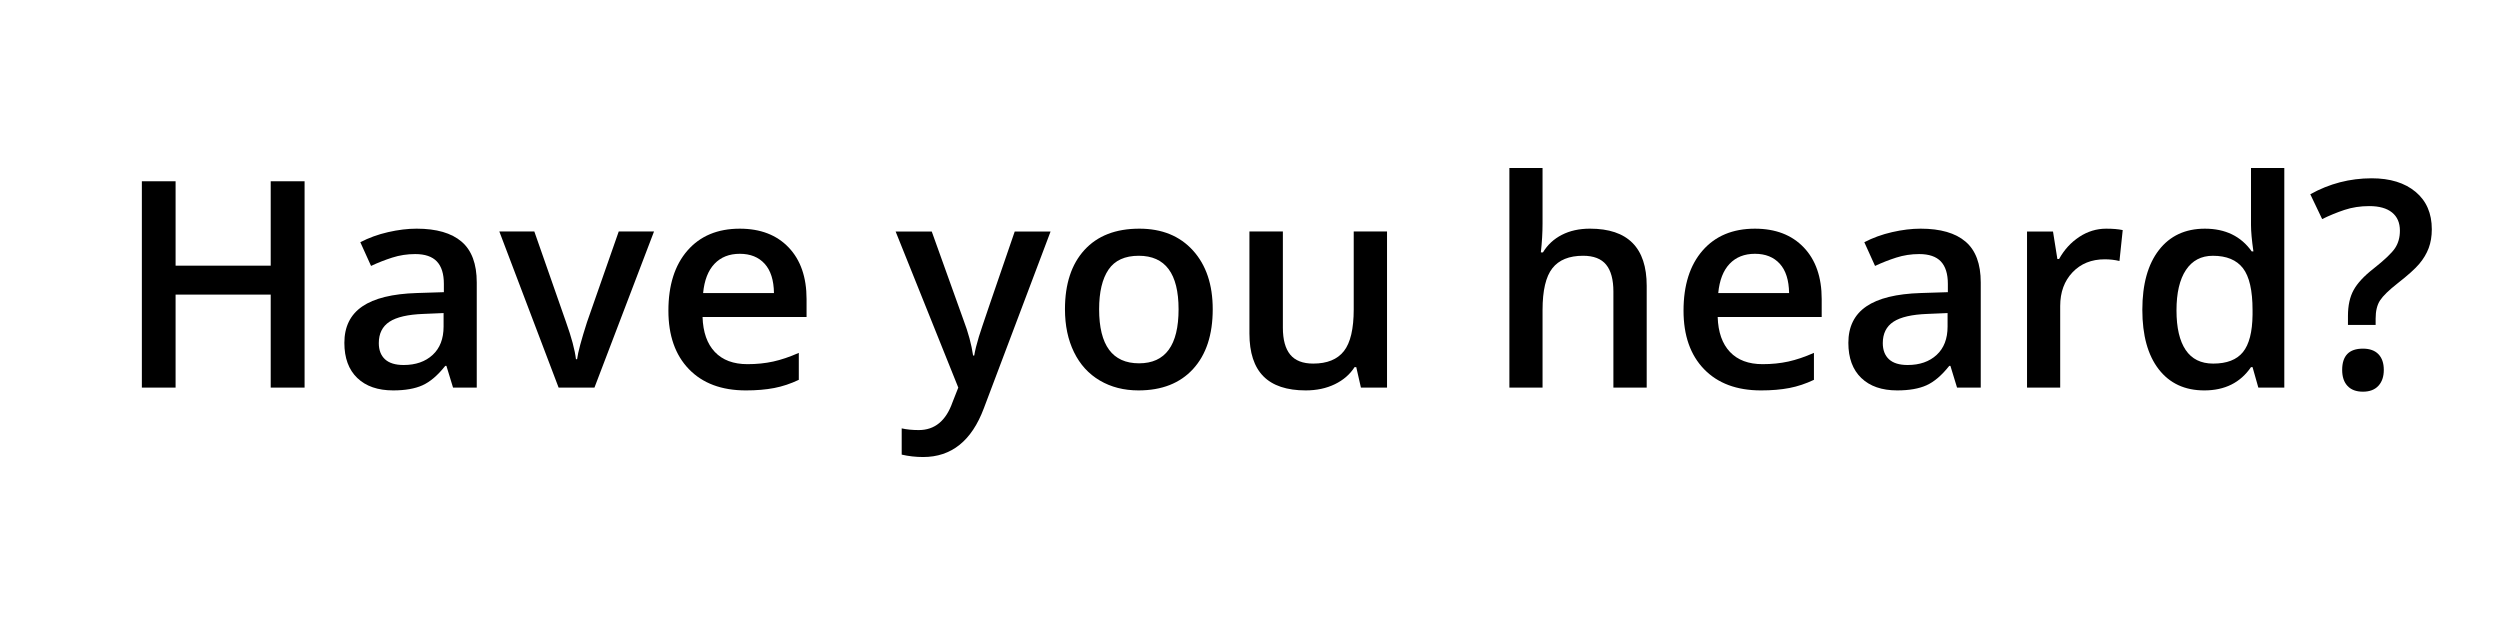 <?xml version="1.0" encoding="utf-8"?>
<!-- Generator: Adobe Illustrator 16.0.4, SVG Export Plug-In . SVG Version: 6.00 Build 0)  -->
<!DOCTYPE svg PUBLIC "-//W3C//DTD SVG 1.1//EN" "http://www.w3.org/Graphics/SVG/1.1/DTD/svg11.dtd">
<svg version="1.1" id="Layer_1" xmlns="http://www.w3.org/2000/svg" xmlns:xlink="http://www.w3.org/1999/xlink" x="0px" y="0px"
	 width="800px" height="200px" viewBox="0 0 800 200" enable-background="new 0 0 800 200" xml:space="preserve">
<g>
	<path d="M97.465,124.027H86.626v-29.76H56.188v29.76H45.395V58.001h10.794v27.007h30.438V58.001h10.839V124.027z"/>
	<path d="M144.973,124.027l-2.123-6.955h-0.362c-2.409,3.041-4.833,5.109-7.271,6.211c-2.437,1.1-5.57,1.646-9.394,1.646
		c-4.907,0-8.738-1.324-11.493-3.975c-2.755-2.646-4.133-6.396-4.133-11.244c0-5.148,1.912-9.033,5.736-11.652
		c3.824-2.618,9.649-4.05,17.476-4.291l8.627-0.271v-2.666c0-3.19-0.745-5.578-2.235-7.158c-1.489-1.58-3.802-2.37-6.933-2.37
		c-2.559,0-5.014,0.375-7.36,1.129c-2.348,0.755-4.607,1.643-6.775,2.666l-3.432-7.589c2.709-1.414,5.675-2.49,8.896-3.229
		c3.222-0.738,6.263-1.106,9.122-1.106c6.353,0,11.147,1.386,14.384,4.155c3.237,2.769,4.856,7.12,4.856,13.051v33.645h-7.586
		V124.027z M129.168,116.801c3.854,0,6.946-1.078,9.28-3.229c2.333-2.152,3.499-5.172,3.499-9.057v-4.335l-6.413,0.271
		c-4.998,0.181-8.632,1.015-10.905,2.507c-2.274,1.492-3.411,3.77-3.411,6.842c0,2.229,0.663,3.951,1.986,5.172
		C124.527,116.193,126.519,116.801,129.168,116.801z"/>
	<path d="M178.755,124.027l-18.968-49.949h11.199l10.161,29.039c1.745,4.877,2.799,8.818,3.161,11.832h0.362
		c0.272-2.168,1.326-6.111,3.162-11.832l10.16-29.039h11.291l-19.059,49.949H178.755z"/>
	<path d="M238.682,124.932c-7.768,0-13.843-2.268-18.222-6.797c-4.38-4.529-6.571-10.771-6.571-18.72
		c0-8.158,2.033-14.571,6.097-19.237c4.063-4.667,9.649-7.001,16.753-7.001c6.594,0,11.802,2.002,15.625,6.006
		c3.823,4.004,5.736,9.516,5.736,16.529v5.736h-33.283c0.15,4.85,1.461,8.572,3.929,11.178c2.469,2.605,5.946,3.906,10.432,3.906
		c2.951,0,5.698-0.279,8.242-0.836c2.543-0.559,5.275-1.484,8.196-2.777v8.627c-2.59,1.234-5.208,2.107-7.858,2.619
		C245.11,124.674,242.085,124.932,238.682,124.932z M236.74,81.215c-3.372,0-6.074,1.069-8.106,3.207
		c-2.033,2.137-3.245,5.254-3.636,9.349h22.671c-0.06-4.125-1.054-7.248-2.98-9.37C242.762,82.279,240.112,81.215,236.74,81.215z"/>
	<path d="M286.598,74.081h11.561l10.16,28.314c1.536,4.035,2.558,7.826,3.071,11.381h0.362c0.272-1.654,0.767-3.664,1.49-6.029
		c0.722-2.363,4.545-13.586,11.471-33.667h11.471l-21.361,56.587c-3.885,10.387-10.357,15.58-19.419,15.58
		c-2.349,0-4.636-0.258-6.863-0.77v-8.398c1.596,0.363,3.416,0.543,5.464,0.543c5.118,0,8.715-2.965,10.794-8.896l1.852-4.697
		L286.598,74.081z"/>
	<path d="M388.073,98.964c0,8.159-2.092,14.526-6.277,19.104c-4.185,4.576-10.01,6.863-17.476,6.863
		c-4.668,0-8.791-1.055-12.375-3.164c-3.584-2.107-6.338-5.133-8.265-9.076c-1.927-3.945-2.89-8.521-2.89-13.729
		c0-8.099,2.077-14.42,6.232-18.969c4.154-4.547,10.01-6.819,17.567-6.819c7.226,0,12.947,2.326,17.161,6.979
		C385.964,84.803,388.073,91.076,388.073,98.964z M351.719,98.964c0,11.53,4.26,17.297,12.781,17.297
		c8.43,0,12.644-5.766,12.644-17.297c0-11.411-4.245-17.117-12.734-17.117c-4.455,0-7.685,1.477-9.686,4.428
		C352.721,89.223,351.719,93.454,351.719,98.964z"/>
	<path d="M435.494,124.027l-1.49-6.549h-0.541c-1.477,2.318-3.574,4.139-6.301,5.465c-2.729,1.324-5.834,1.986-9.326,1.986
		c-6.053,0-10.566-1.506-13.549-4.518c-2.98-3.012-4.47-7.572-4.47-13.686V74.078h10.702v30.797c0,3.824,0.783,6.693,2.35,8.605
		c1.566,1.91,4.02,2.867,7.361,2.867c4.453,0,7.73-1.332,9.822-3.998c2.092-2.664,3.139-7.127,3.139-13.388V74.078h10.658v49.948
		h-8.355V124.027z"/>
	<path d="M526.943,124.027h-10.656V93.318c0-3.854-0.775-6.729-2.326-8.626c-1.553-1.898-4.012-2.847-7.383-2.847
		c-4.457,0-7.732,1.333-9.824,3.997c-2.094,2.665-3.139,7.128-3.139,13.391v24.792h-10.613V53.754h10.613v17.838
		c0,2.859-0.182,5.915-0.543,9.168h0.68c1.445-2.408,3.455-4.275,6.029-5.6c2.572-1.324,5.578-1.987,9.01-1.987
		c12.102,0,18.152,6.098,18.152,18.29v32.562l0,0V124.027z"/>
	<path d="M563.523,124.932c-7.768,0-13.842-2.268-18.223-6.797s-6.57-10.771-6.57-18.72c0-8.158,2.031-14.571,6.098-19.237
		c4.064-4.666,9.648-7.001,16.754-7.001c6.594,0,11.803,2.002,15.625,6.006s5.736,9.516,5.736,16.529v5.736H549.66
		c0.148,4.85,1.461,8.572,3.93,11.178s5.945,3.906,10.432,3.906c2.949,0,5.697-0.279,8.242-0.836
		c2.543-0.559,5.275-1.484,8.195-2.777v8.627c-2.588,1.234-5.207,2.107-7.857,2.619
		C569.951,124.674,566.926,124.932,563.523,124.932z M561.582,81.215c-3.373,0-6.074,1.069-8.107,3.207
		c-2.031,2.137-3.246,5.254-3.635,9.349h22.67c-0.061-4.125-1.053-7.248-2.979-9.37C567.604,82.279,564.953,81.215,561.582,81.215z"
		/>
	<path d="M626.252,124.027l-2.123-6.955h-0.363c-2.408,3.041-4.832,5.109-7.27,6.211c-2.438,1.1-5.57,1.646-9.395,1.646
		c-4.906,0-8.736-1.324-11.492-3.975c-2.758-2.646-4.135-6.396-4.135-11.244c0-5.148,1.912-9.033,5.738-11.652
		c3.822-2.618,9.648-4.05,17.475-4.291l8.627-0.271v-2.666c0-3.19-0.746-5.578-2.234-7.158c-1.49-1.58-3.801-2.37-6.932-2.37
		c-2.561,0-5.016,0.375-7.361,1.129c-2.348,0.755-4.605,1.643-6.773,2.666l-3.434-7.589c2.711-1.414,5.674-2.49,8.896-3.229
		s6.264-1.106,9.121-1.106c6.354,0,11.146,1.386,14.383,4.155c3.238,2.769,4.857,7.12,4.857,13.051v33.645h-7.588v0.002H626.252z
		 M610.443,116.801c3.855,0,6.947-1.078,9.281-3.229c2.334-2.152,3.5-5.172,3.5-9.057v-4.335l-6.412,0.271
		c-4.998,0.181-8.633,1.015-10.906,2.507s-3.412,3.77-3.412,6.842c0,2.229,0.666,3.951,1.986,5.172
		C605.807,116.193,607.795,116.801,610.443,116.801z"/>
	<path d="M673.986,73.176c2.135,0,3.896,0.15,5.283,0.452l-1.039,9.89c-1.506-0.361-3.072-0.541-4.697-0.541
		c-4.246,0-7.684,1.386-10.318,4.154c-2.633,2.77-3.953,6.369-3.953,10.794v26.104h-10.613V74.082h8.311l1.4,8.805h0.543
		c1.654-2.979,3.812-5.343,6.479-7.09C668.045,74.047,670.916,73.176,673.986,73.176z"/>
	<path d="M705.373,124.932c-6.232,0-11.094-2.26-14.588-6.775c-3.49-4.518-5.238-10.855-5.238-19.014
		c0-8.188,1.77-14.563,5.307-19.125c3.537-4.561,8.439-6.843,14.699-6.843c6.564,0,11.562,2.425,14.994,7.271h0.543
		c-0.516-3.583-0.77-6.413-0.77-8.49V53.756h10.658v70.271h-8.311l-1.852-6.547h-0.496
		C716.92,122.447,711.936,124.932,705.373,124.932z M708.219,116.35c4.367,0,7.541-1.227,9.527-3.68s3.01-6.436,3.07-11.945v-1.488
		c0-6.293-1.021-10.764-3.07-13.413s-5.252-3.975-9.619-3.975c-3.732,0-6.607,1.514-8.625,4.539s-3.025,7.338-3.025,12.938
		c0,5.541,0.979,9.761,2.936,12.667C701.367,114.898,704.305,116.35,708.219,116.35z"/>
	<path d="M751.346,103.977v-2.891c0-3.312,0.604-6.066,1.811-8.264c1.205-2.199,3.311-4.473,6.32-6.82
		c3.582-2.83,5.895-5.027,6.934-6.594s1.559-3.433,1.559-5.601c0-2.527-0.844-4.47-2.527-5.824
		c-1.684-1.355-4.109-2.033-7.271-2.033c-2.857,0-5.508,0.407-7.947,1.22c-2.438,0.813-4.816,1.792-7.135,2.935l-3.795-7.947
		c6.111-3.403,12.66-5.104,19.645-5.104c5.9,0,10.584,1.445,14.047,4.335c3.463,2.892,5.193,6.879,5.193,11.969
		c0,2.258-0.336,4.268-0.998,6.028s-1.658,3.44-3.002,5.036c-1.34,1.595-3.65,3.672-6.934,6.231
		c-2.799,2.198-4.674,4.02-5.623,5.465c-0.945,1.443-1.42,3.387-1.42,5.824v2.033h-8.855V103.977z M749.494,118.383
		c0-4.545,2.213-6.818,6.639-6.818c2.168,0,3.824,0.596,4.969,1.783c1.145,1.189,1.715,2.867,1.715,5.035
		c0,2.137-0.578,3.83-1.734,5.082c-1.16,1.25-2.809,1.875-4.945,1.875s-3.779-0.609-4.922-1.83
		C750.066,122.291,749.494,120.58,749.494,118.383z"/>
</g>
</svg>
